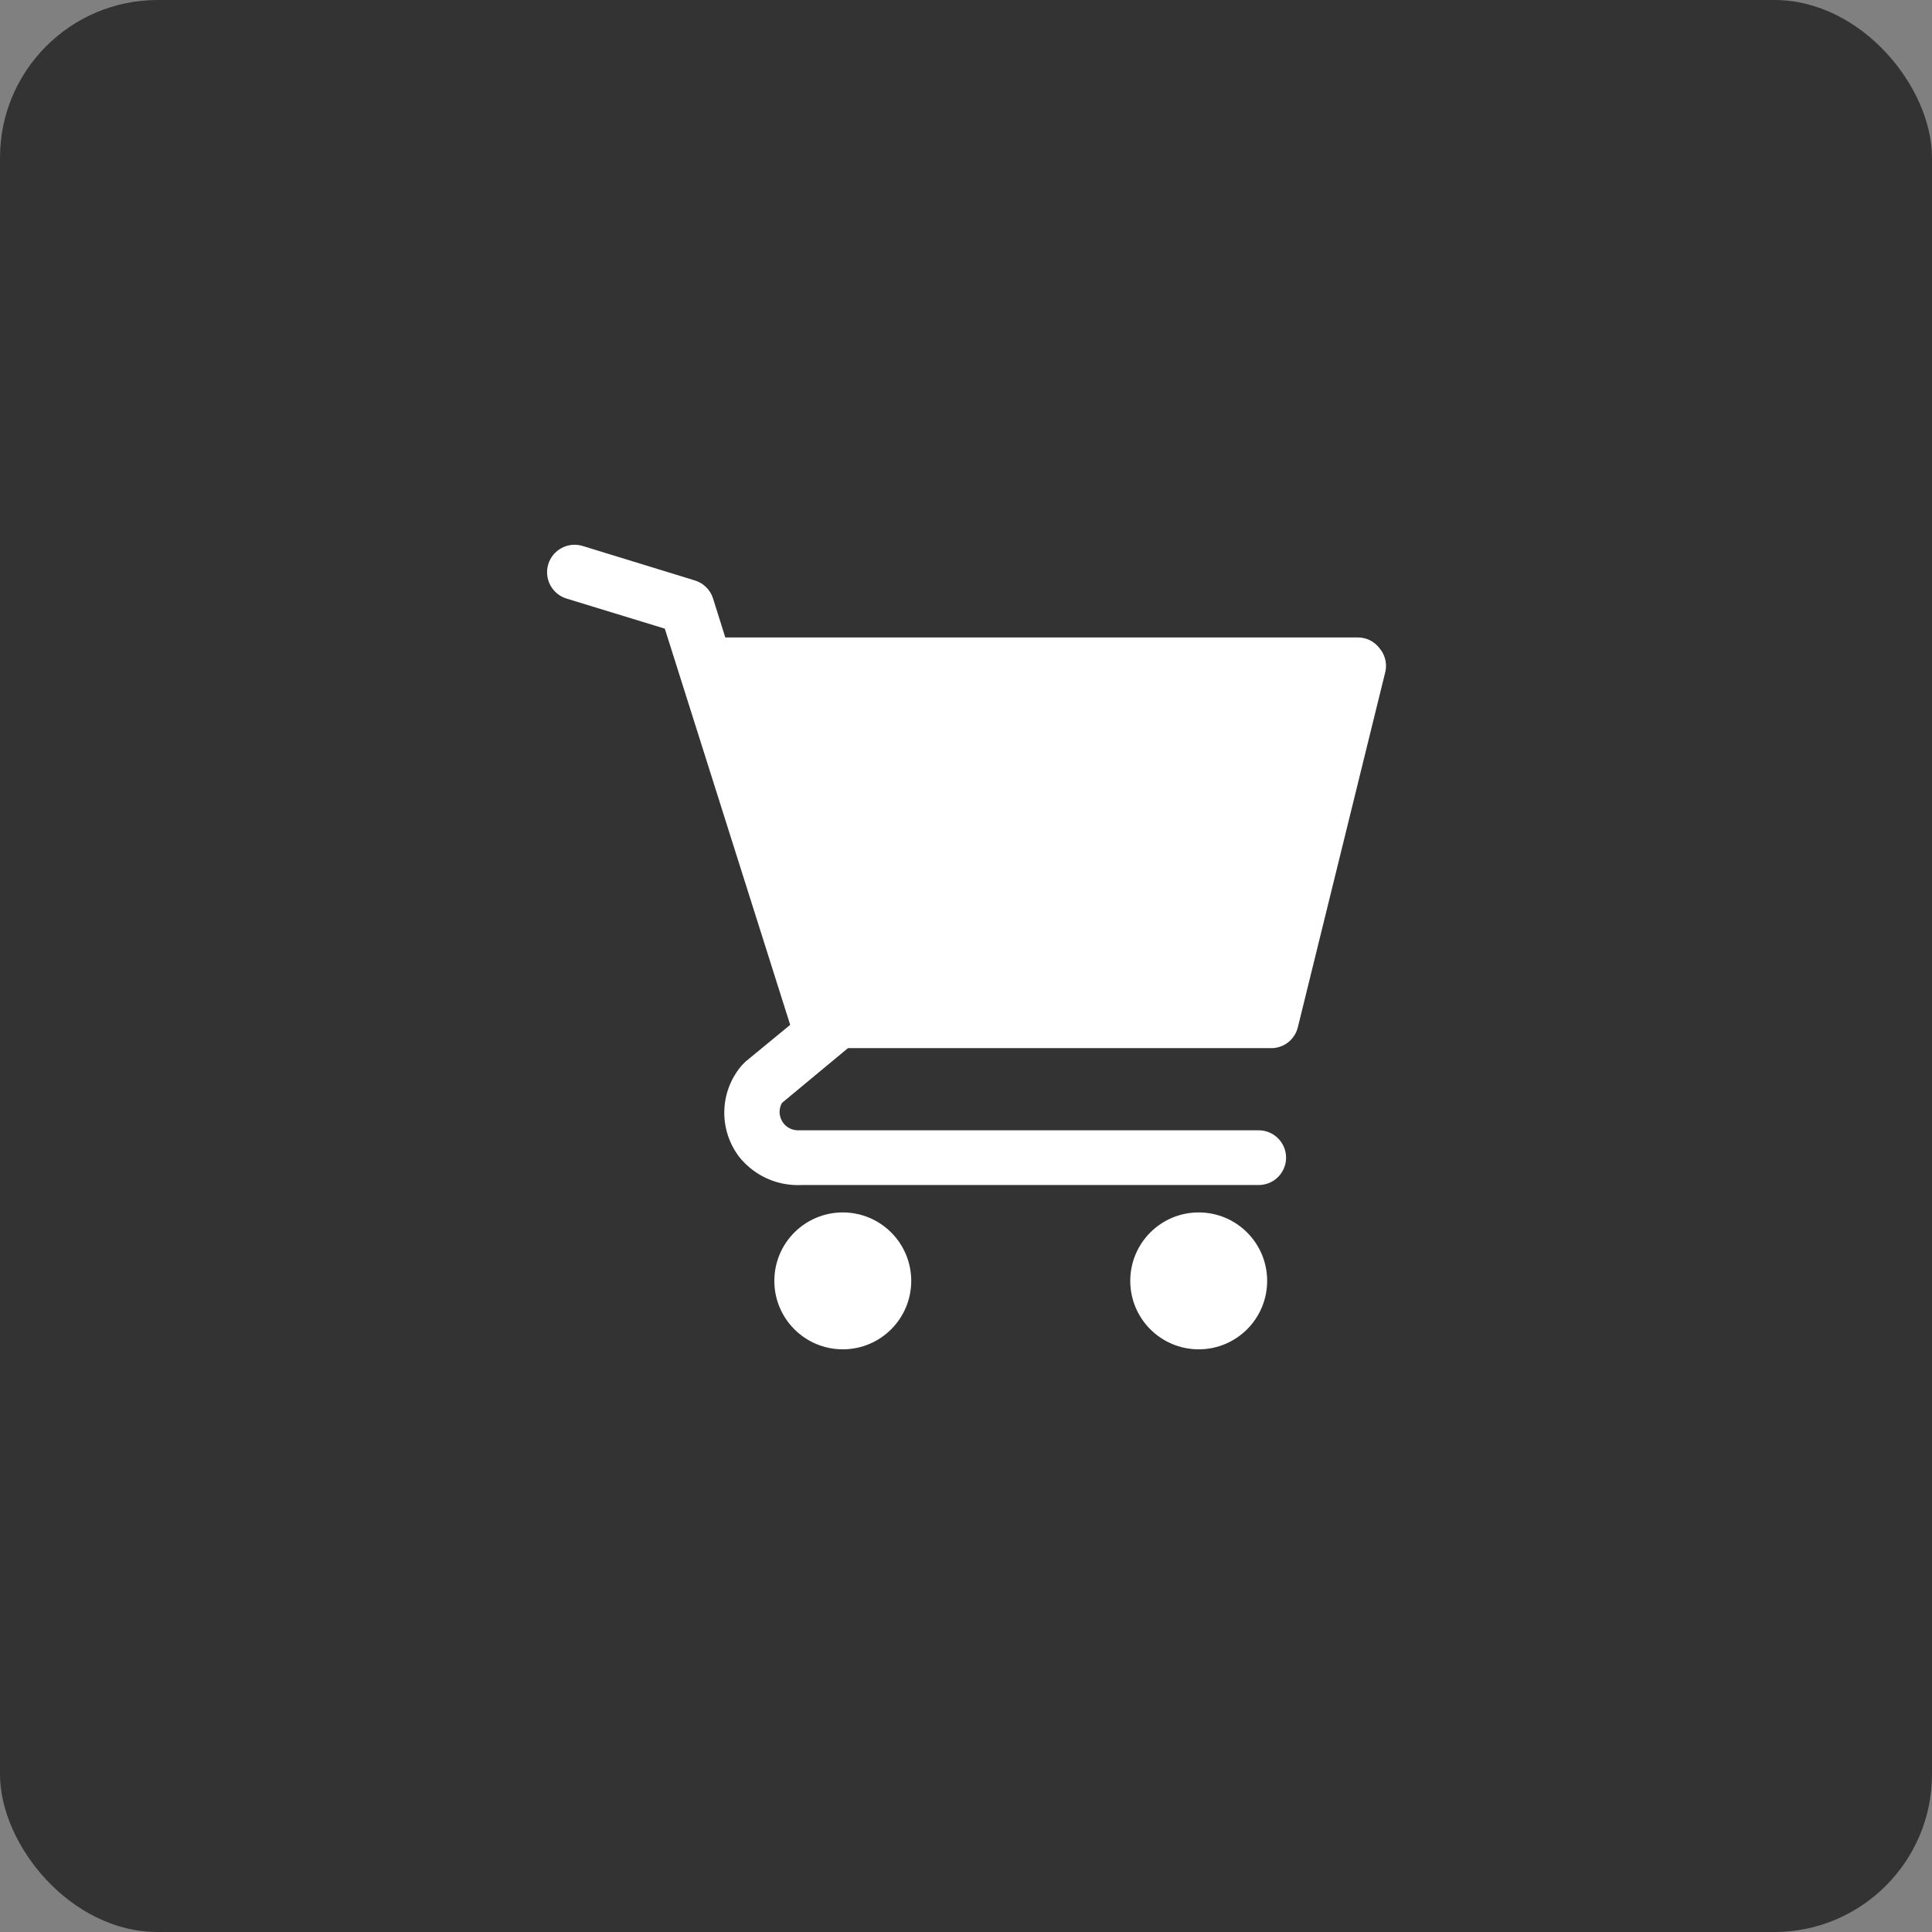 <svg width="49" height="49" viewBox="0 0 49 49" fill="none" xmlns="http://www.w3.org/2000/svg">
<rect x="0" y="0" width="49" height="49" fill="#808080" stroke="none"/>
<rect width="49" height="49" rx="4" fill="#333333"/>
<path d="M21.375 34.222C22.334 34.222 23.111 33.445 23.111 32.486C23.111 31.527 22.334 30.75 21.375 30.75C20.416 30.75 19.639 31.527 19.639 32.486C19.639 33.445 20.416 34.222 21.375 34.222Z" fill="white"/>
<path d="M30.402 34.222C31.361 34.222 32.138 33.445 32.138 32.486C32.138 31.527 31.361 30.75 30.402 30.75C29.443 30.75 28.666 31.527 28.666 32.486C28.666 33.445 29.443 34.222 30.402 34.222Z" fill="white"/>
<path d="M34.986 16.438C34.921 16.353 34.838 16.285 34.743 16.238C34.648 16.191 34.543 16.167 34.437 16.167H18.395L18.083 15.174C18.049 15.067 17.989 14.97 17.909 14.892C17.829 14.813 17.732 14.755 17.625 14.722L14.777 13.847C14.69 13.82 14.598 13.811 14.507 13.819C14.415 13.828 14.327 13.855 14.246 13.898C14.082 13.984 13.96 14.132 13.906 14.309C13.851 14.486 13.87 14.677 13.956 14.84C14.043 15.004 14.191 15.126 14.368 15.181L16.861 15.944L20.041 25.993L18.909 26.924L18.819 27.014C18.539 27.338 18.38 27.749 18.37 28.177C18.36 28.606 18.499 29.024 18.763 29.361C18.953 29.591 19.193 29.774 19.466 29.895C19.738 30.015 20.035 30.07 20.333 30.055H31.923C32.107 30.055 32.284 29.982 32.414 29.852C32.544 29.722 32.618 29.545 32.618 29.361C32.618 29.177 32.544 29 32.414 28.87C32.284 28.74 32.107 28.667 31.923 28.667H20.222C20.142 28.664 20.064 28.641 19.995 28.599C19.927 28.557 19.871 28.499 19.832 28.429C19.793 28.359 19.772 28.28 19.772 28.2C19.773 28.12 19.793 28.042 19.833 27.972L21.506 26.583H32.222C32.38 26.588 32.536 26.538 32.662 26.442C32.788 26.346 32.878 26.21 32.916 26.055L35.138 17.028C35.16 16.924 35.157 16.817 35.13 16.715C35.104 16.613 35.054 16.518 34.986 16.438Z" fill="white"/>
</svg>

